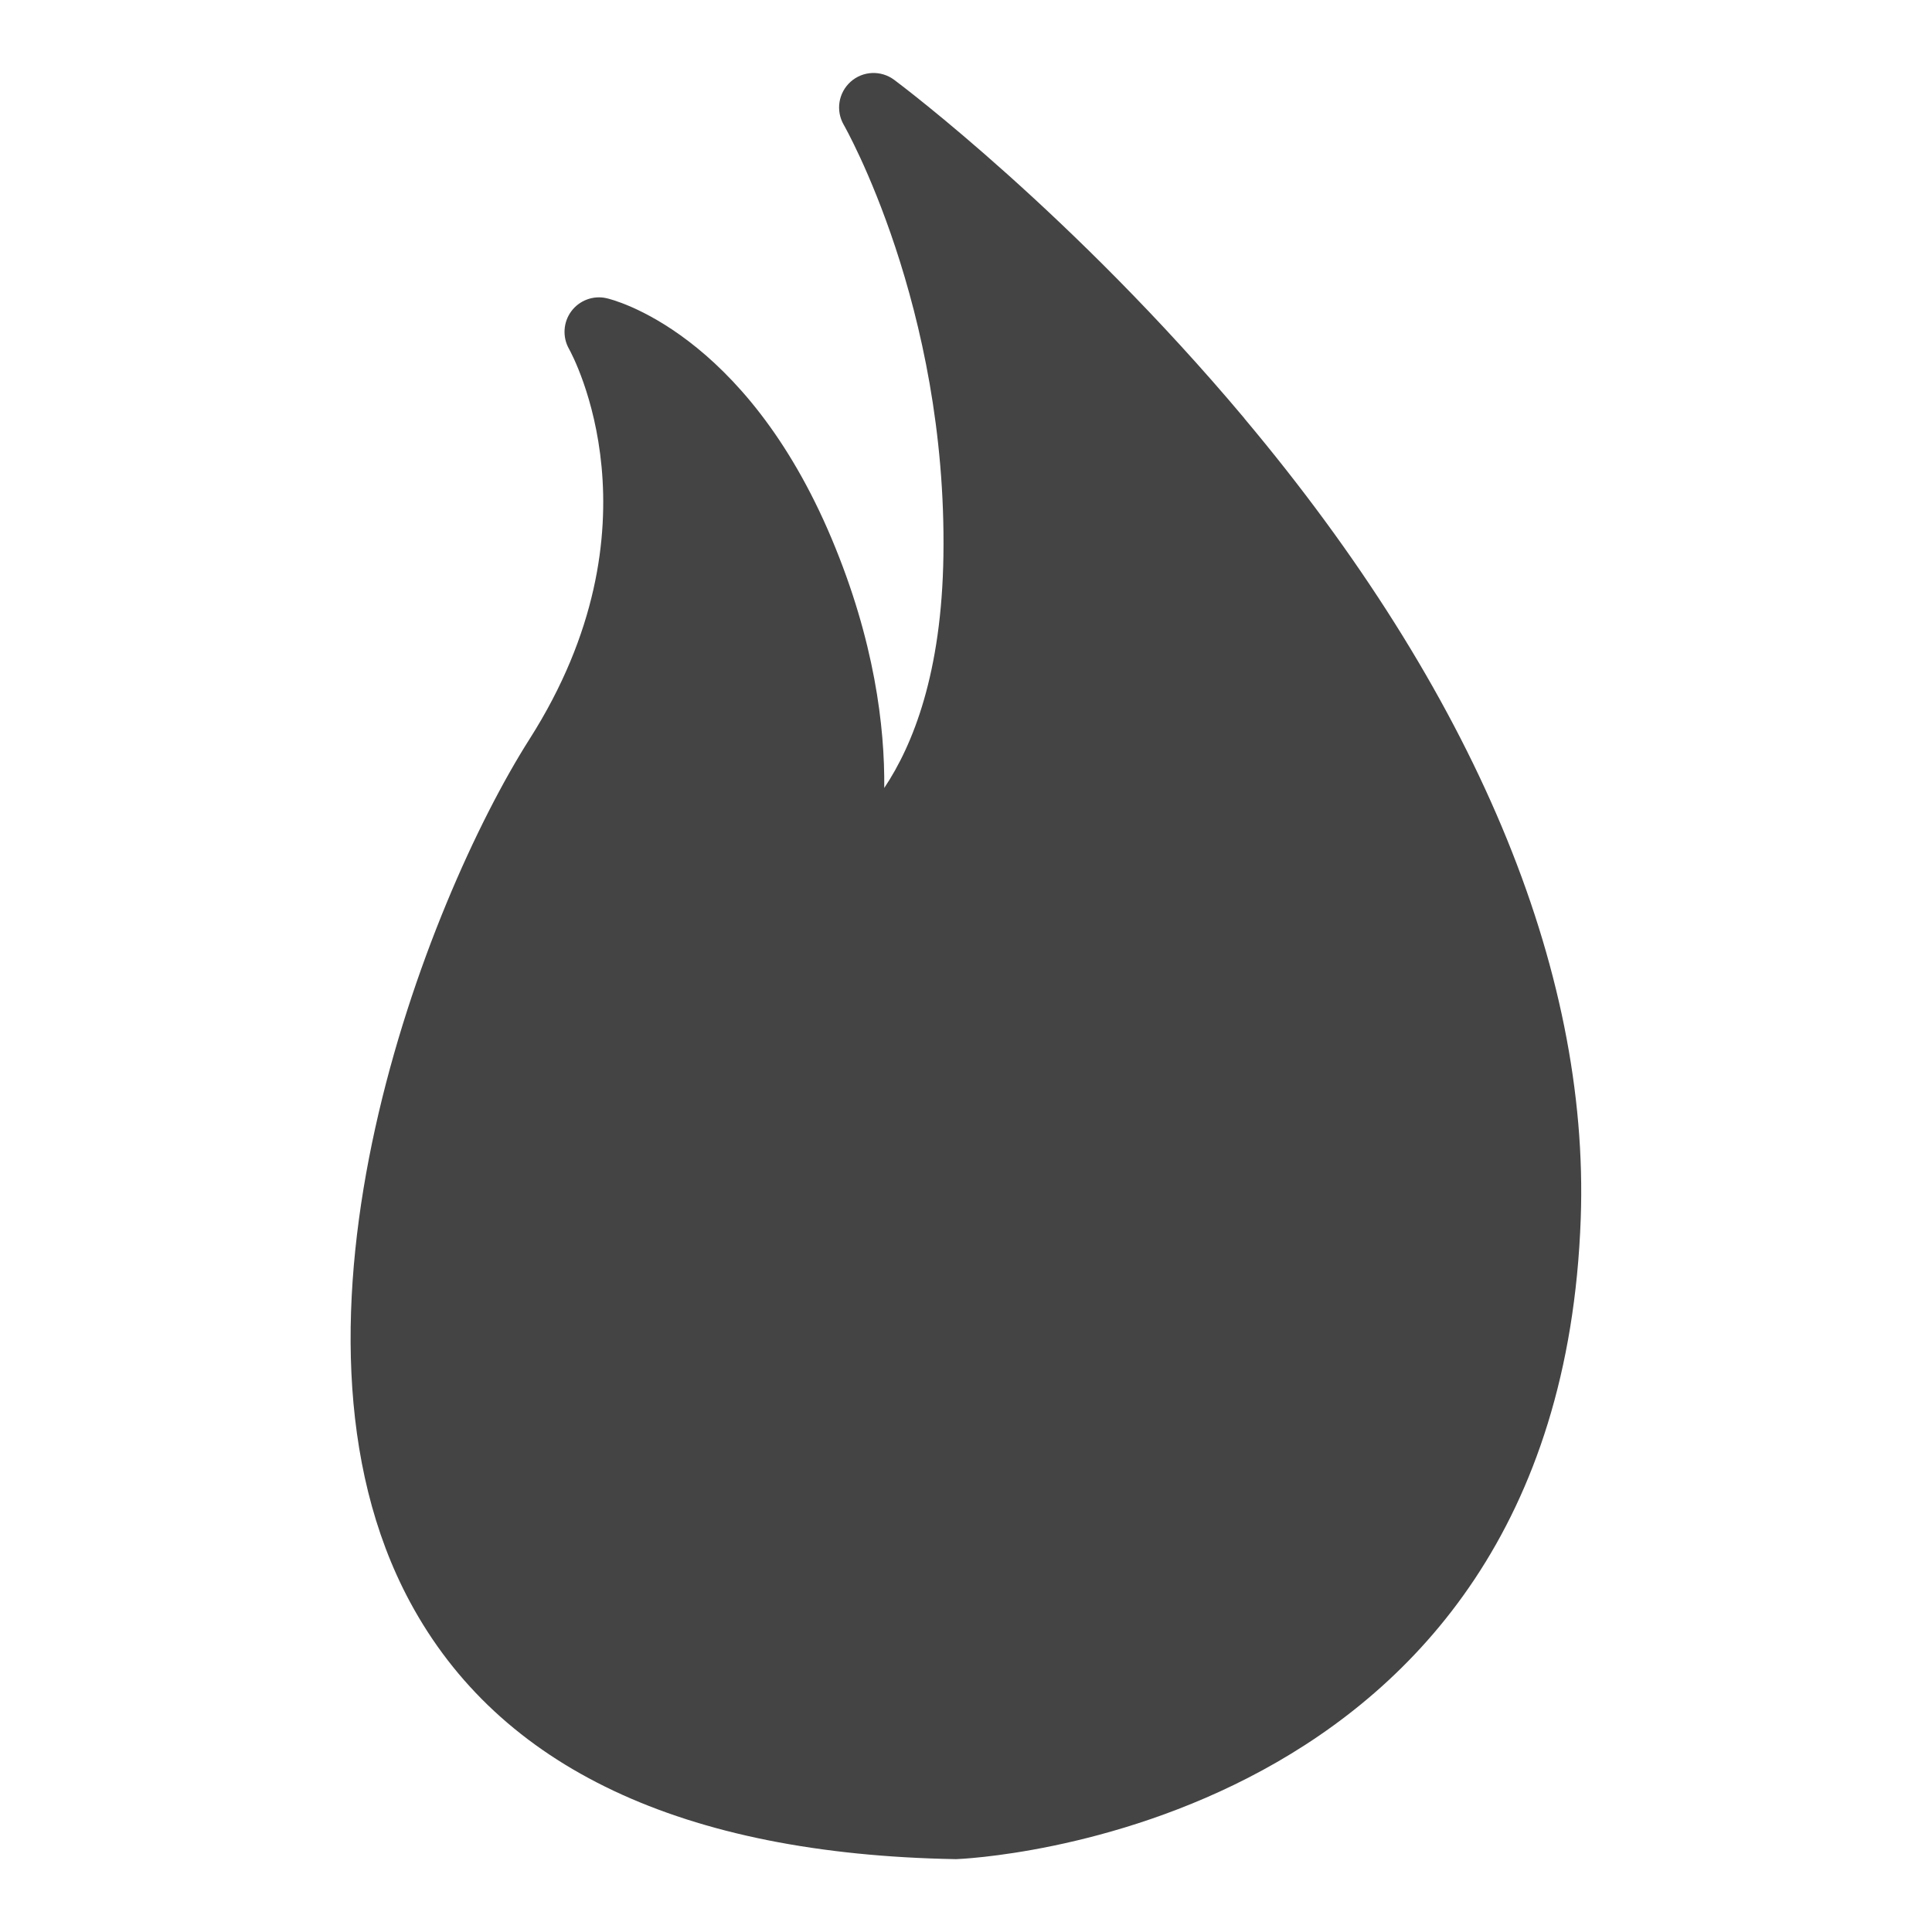 <?xml version="1.0" encoding="utf-8"?>
<!-- Generated by IcoMoon.io -->
<!DOCTYPE svg PUBLIC "-//W3C//DTD SVG 1.1//EN" "http://www.w3.org/Graphics/SVG/1.1/DTD/svg11.dtd">
<svg version="1.1" xmlns="http://www.w3.org/2000/svg" xmlns:xlink="http://www.w3.org/1999/xlink" width="32" height="32" viewBox="0 0 32 32">
<path fill="#444" d="M20.611 6.929c-2.841-3.383-5.681-5.518-5.801-5.607-0.218-0.162-0.519-0.149-0.721 0.032s-0.25 0.478-0.114 0.713c0.017 0.030 1.713 3.004 1.651 7.135-0.028 1.945-0.504 3.138-0.98 3.849 0.010-1.013-0.161-2.439-0.87-4.126-1.443-3.434-3.638-3.966-3.731-3.986-0.219-0.050-0.448 0.036-0.582 0.216s-0.15 0.425-0.040 0.621c0.066 0.118 1.594 2.937-0.653 6.467-1.708 2.685-4.441 9.71-1.981 14.287 1.476 2.747 4.514 4.181 9.029 4.263 0.004 0 0.007 0 0.010 0 0.005 0 0.010 0 0.015 0 0.1-0.004 9.973-0.39 10.339-10.608 0.15-4.151-1.777-8.735-5.572-13.255z"></path>
</svg>
